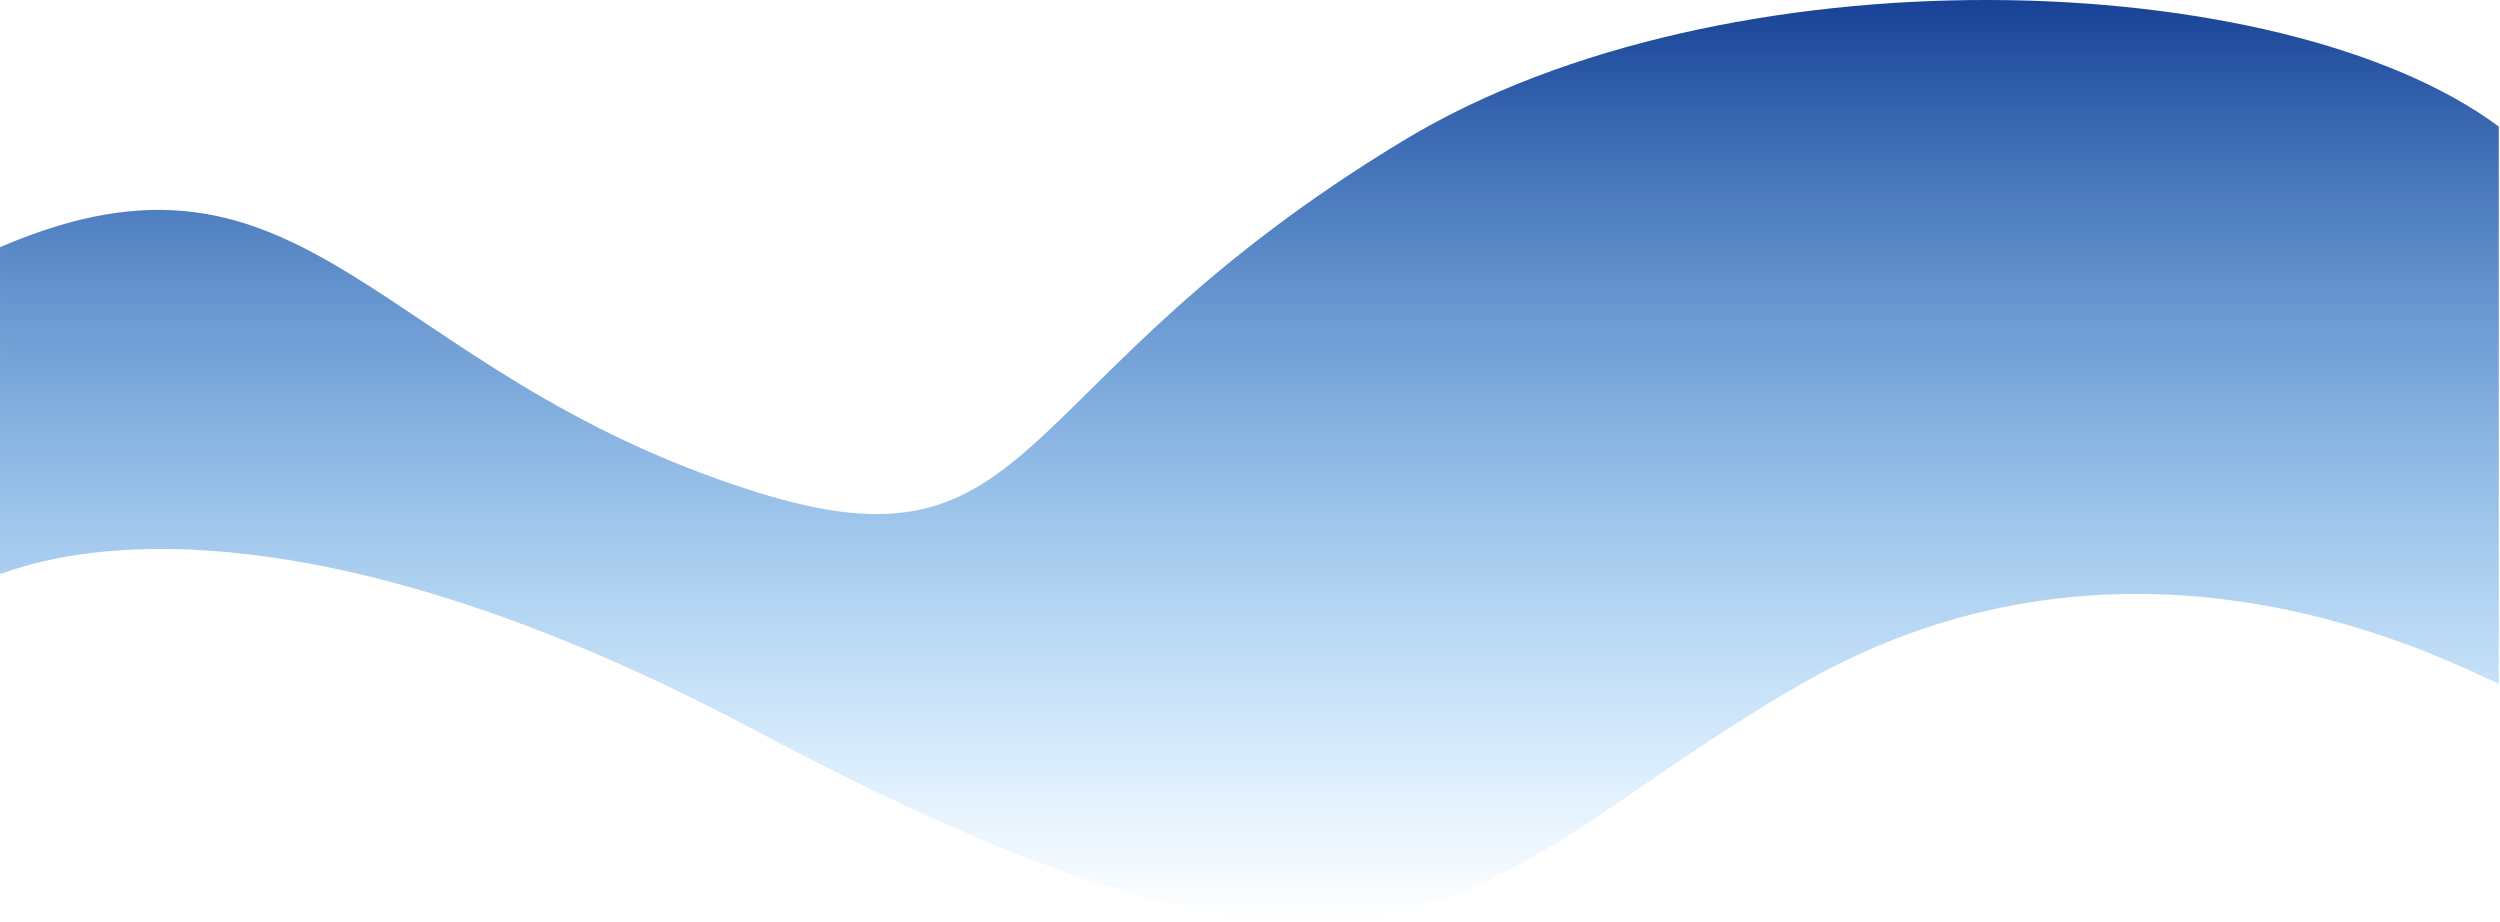 <svg width="2042" height="753" viewBox="0 0 2042 753" fill="none" xmlns="http://www.w3.org/2000/svg">
<path d="M1147.01 114.406C1409.41 -43.994 1863.51 -28.594 2041.01 103.406V292.406L2041.01 558.406C2002.01 542 1744.51 401.822 1471.01 558.822C1197.51 715.822 1157.01 883.906 617.509 596.906C185.909 367.306 -1.491 473.906 0.009 468.422V449.239V426.906V326.906V201.906C253.009 92.906 305.509 303.906 617.509 401.822C852.671 475.623 819.009 312.406 1147.01 114.406Z" fill="url(#paint0_linear_79_2564)"/>
<defs>
<linearGradient id="paint0_linear_79_2564" x1="1052" y1="0" x2="1052" y2="752.718" gradientUnits="userSpaceOnUse">
<stop stop-color="#184296"/>
<stop offset="1" stop-color="#28A5FF" stop-opacity="0"/>
</linearGradient>
</defs>
</svg>
